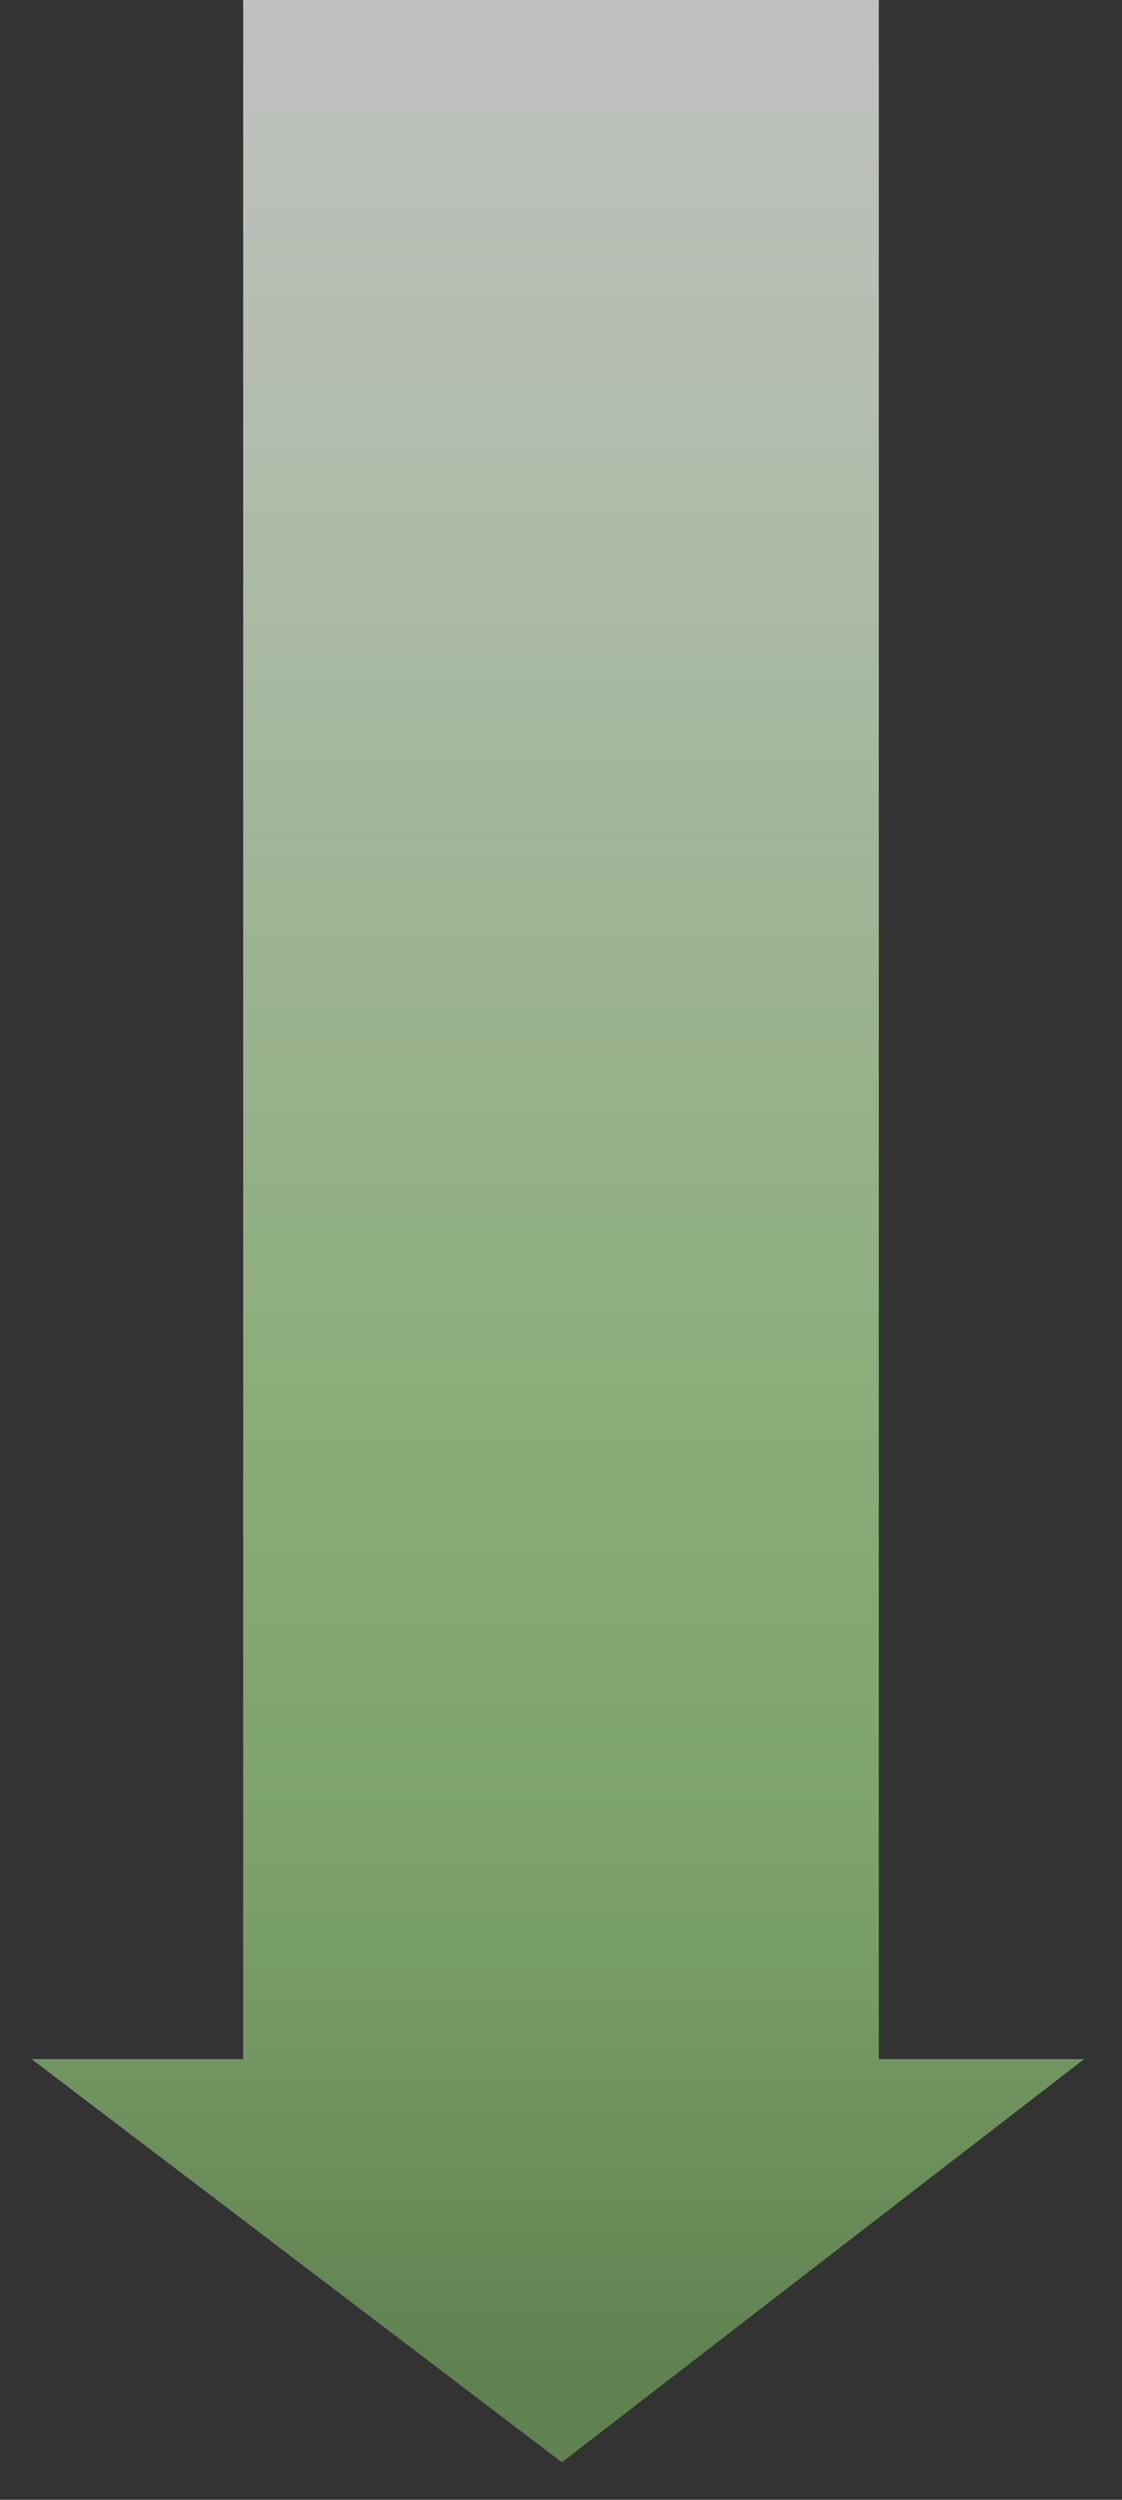 <svg width="800" height="1781" viewBox="0 0 800 1781" fill="none" xmlns="http://www.w3.org/2000/svg">
<rect x="0" y="0" width="800" height="1781" fill="#333333" stroke="none"/>
<g clip-path="url(#clip0_1_130)">
<path d="M400.01 1754.55L400.366 1754.07L22.5 1467H173.394V-26C339.862 -26 492.628 -26 492.628 -26H626.606V1467H773L399.655 1755L400.01 1754.52V1754.55Z" fill="url(#paint0_linear_1_130)" fill-opacity="0.7"/>
</g>
<defs>
<linearGradient id="paint0_linear_1_130" x1="400.01" y1="-26" x2="400.01" y2="1688.24" gradientUnits="userSpaceOnUse">
<stop stop-color="white"/>
<stop offset="0.2" stop-color="#E8F8E1"/>
<stop offset="0.4" stop-color="#CCECBE"/>
<stop offset="0.6" stop-color="#AFE297"/>
<stop offset="0.8" stop-color="#9AD080"/>
<stop offset="1" stop-color="#74A45E"/>
</linearGradient>
<clipPath id="clip0_1_130">
<rect width="800" height="1781" fill="white"/>
</clipPath>
</defs>
</svg>
